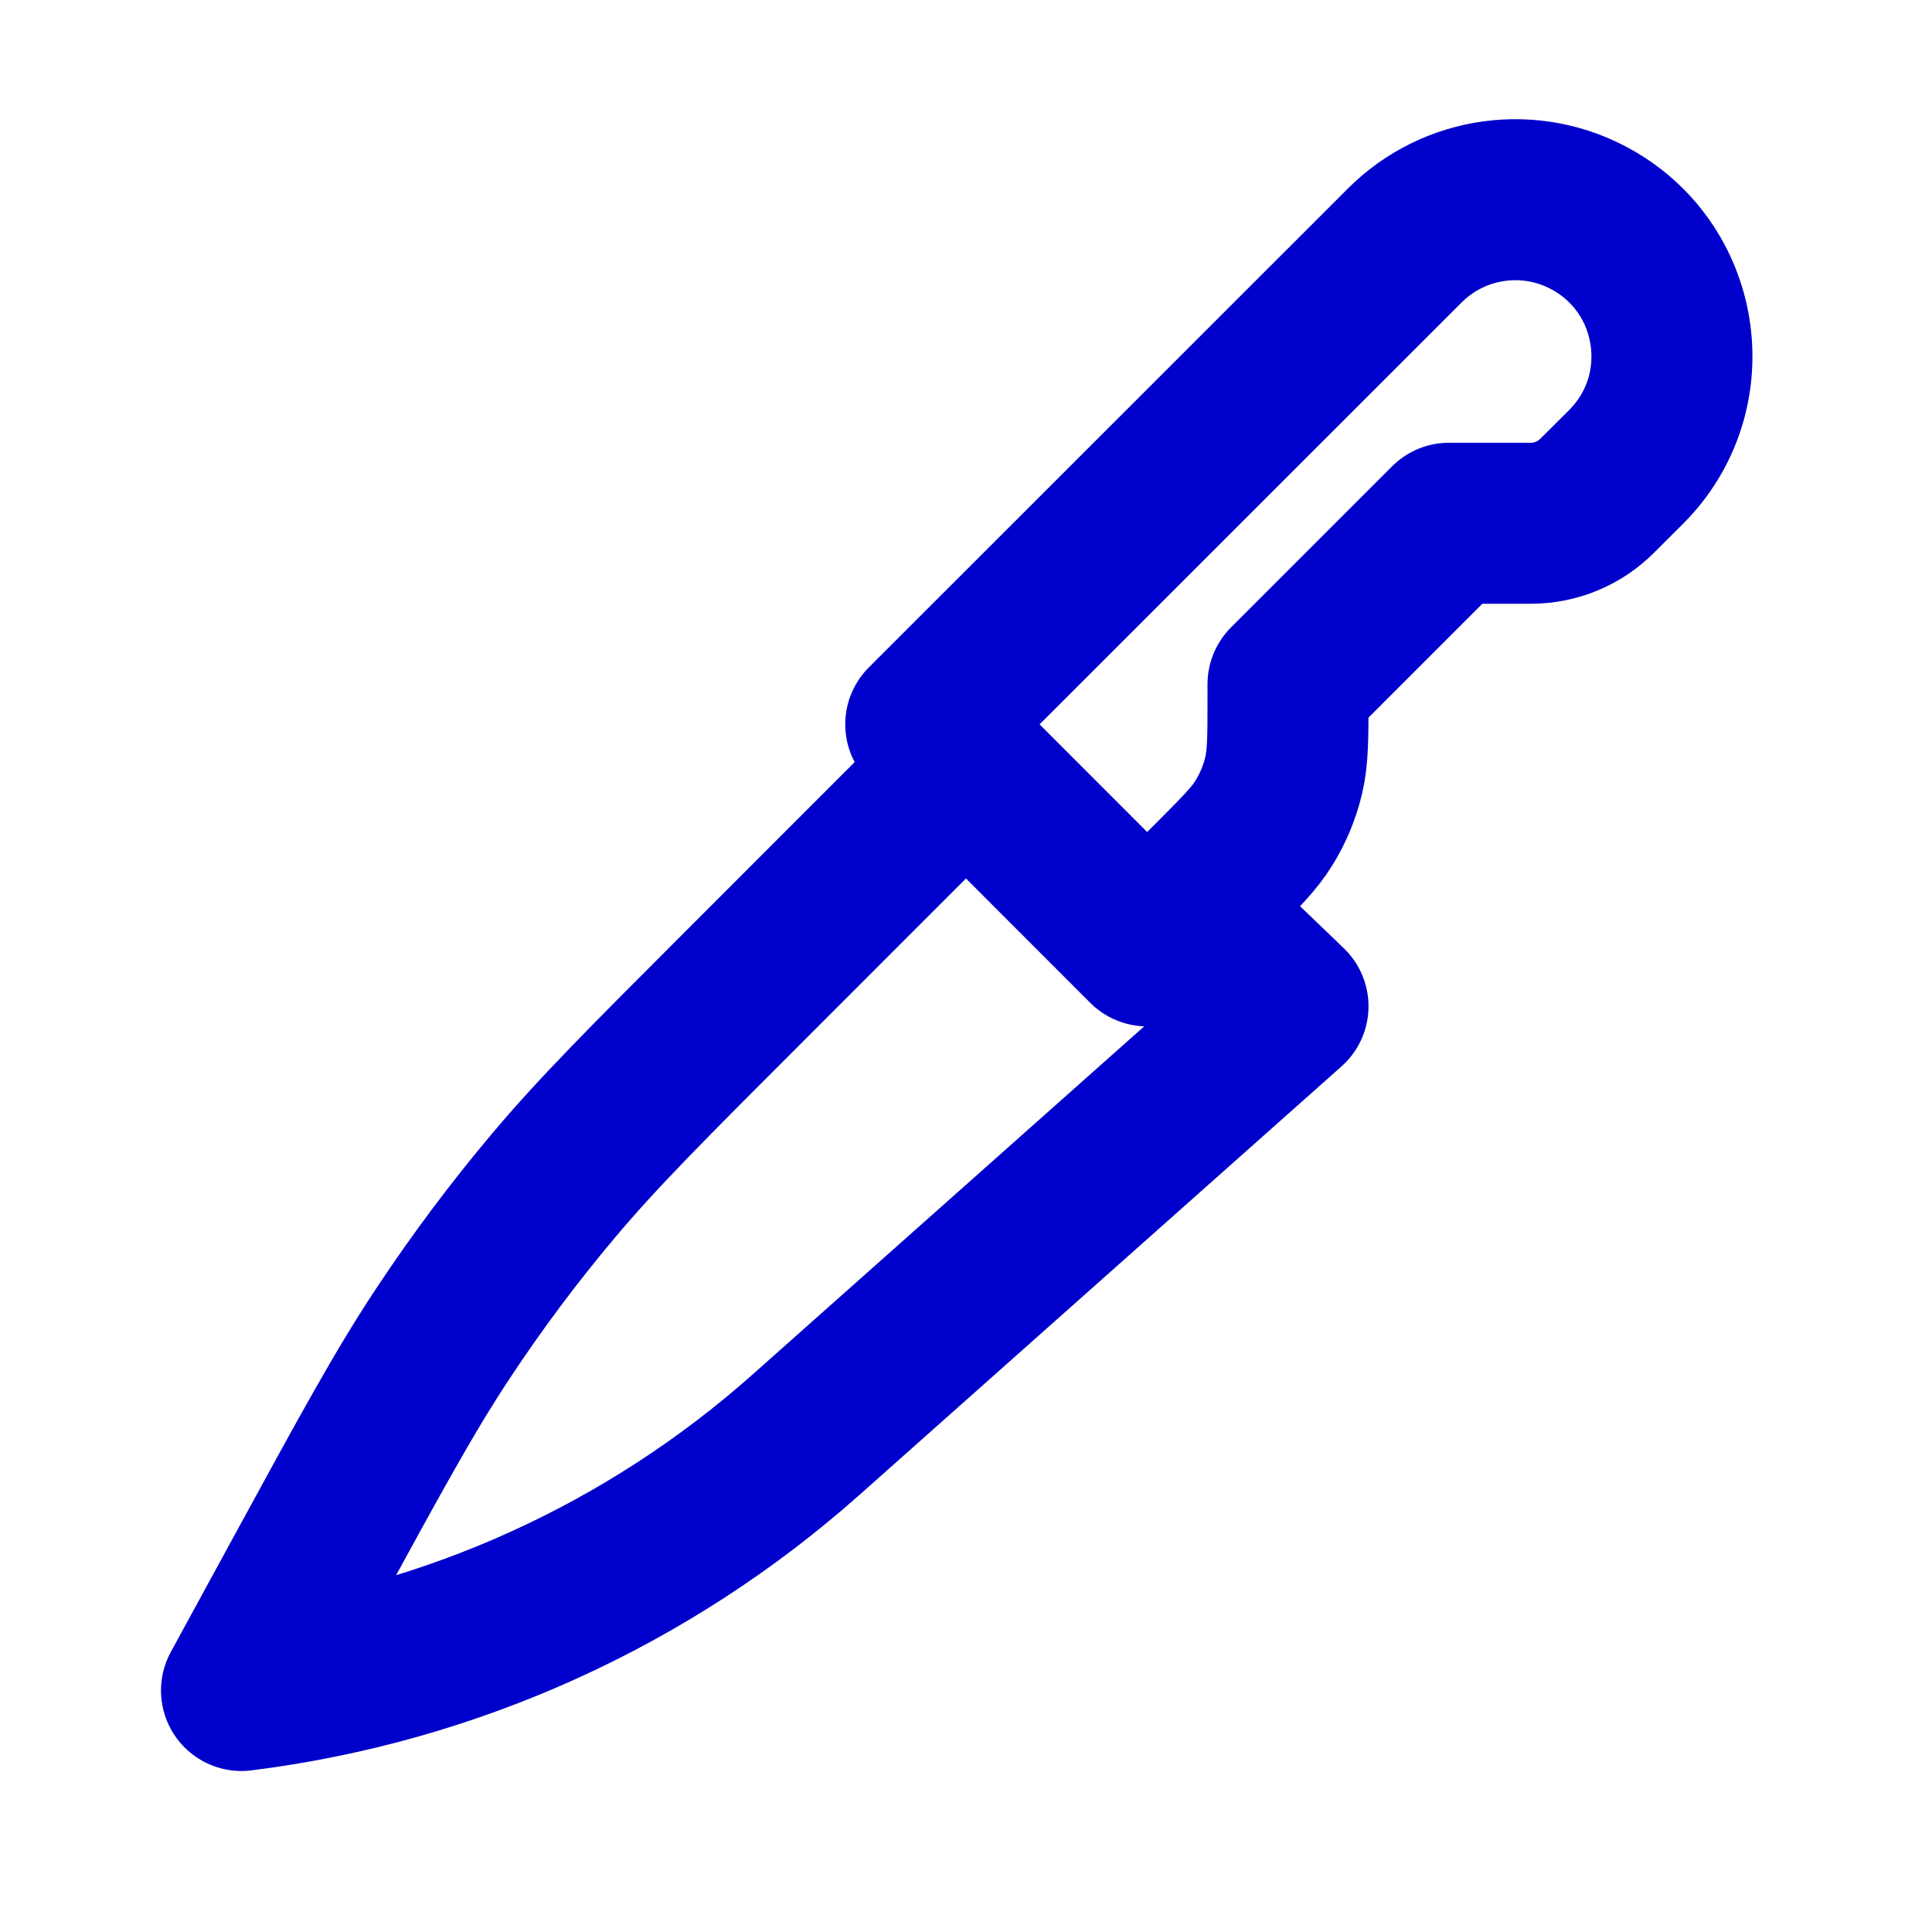 <svg width="24" height="24" viewBox="0 0 24 24" fill="none" xmlns="http://www.w3.org/2000/svg">
<path d="M14.725 11.275L16 12.5L10.013 17.822C8.051 19.566 5.605 20.674 3 21L3.794 19.544C4.62 18.03 5.032 17.274 5.507 16.558C5.928 15.922 6.385 15.311 6.876 14.728C7.428 14.071 8.038 13.461 9.256 12.243L12 9.498M11.5 8.998L17.45 3.05C18.07 2.43 19.028 2.302 19.789 2.737C20.903 3.373 21.106 4.894 20.2 5.8L19.841 6.158C19.623 6.377 19.326 6.5 19.017 6.5H18L16 8.5V8.674C16 9.164 16 9.408 15.945 9.638C15.896 9.842 15.815 10.037 15.705 10.216C15.582 10.418 15.409 10.591 15.063 10.937L14.25 11.75L11.5 8.998Z" stroke="#0000CC" stroke-width="2" stroke-linecap="round" stroke-linejoin="round"/>
</svg>
